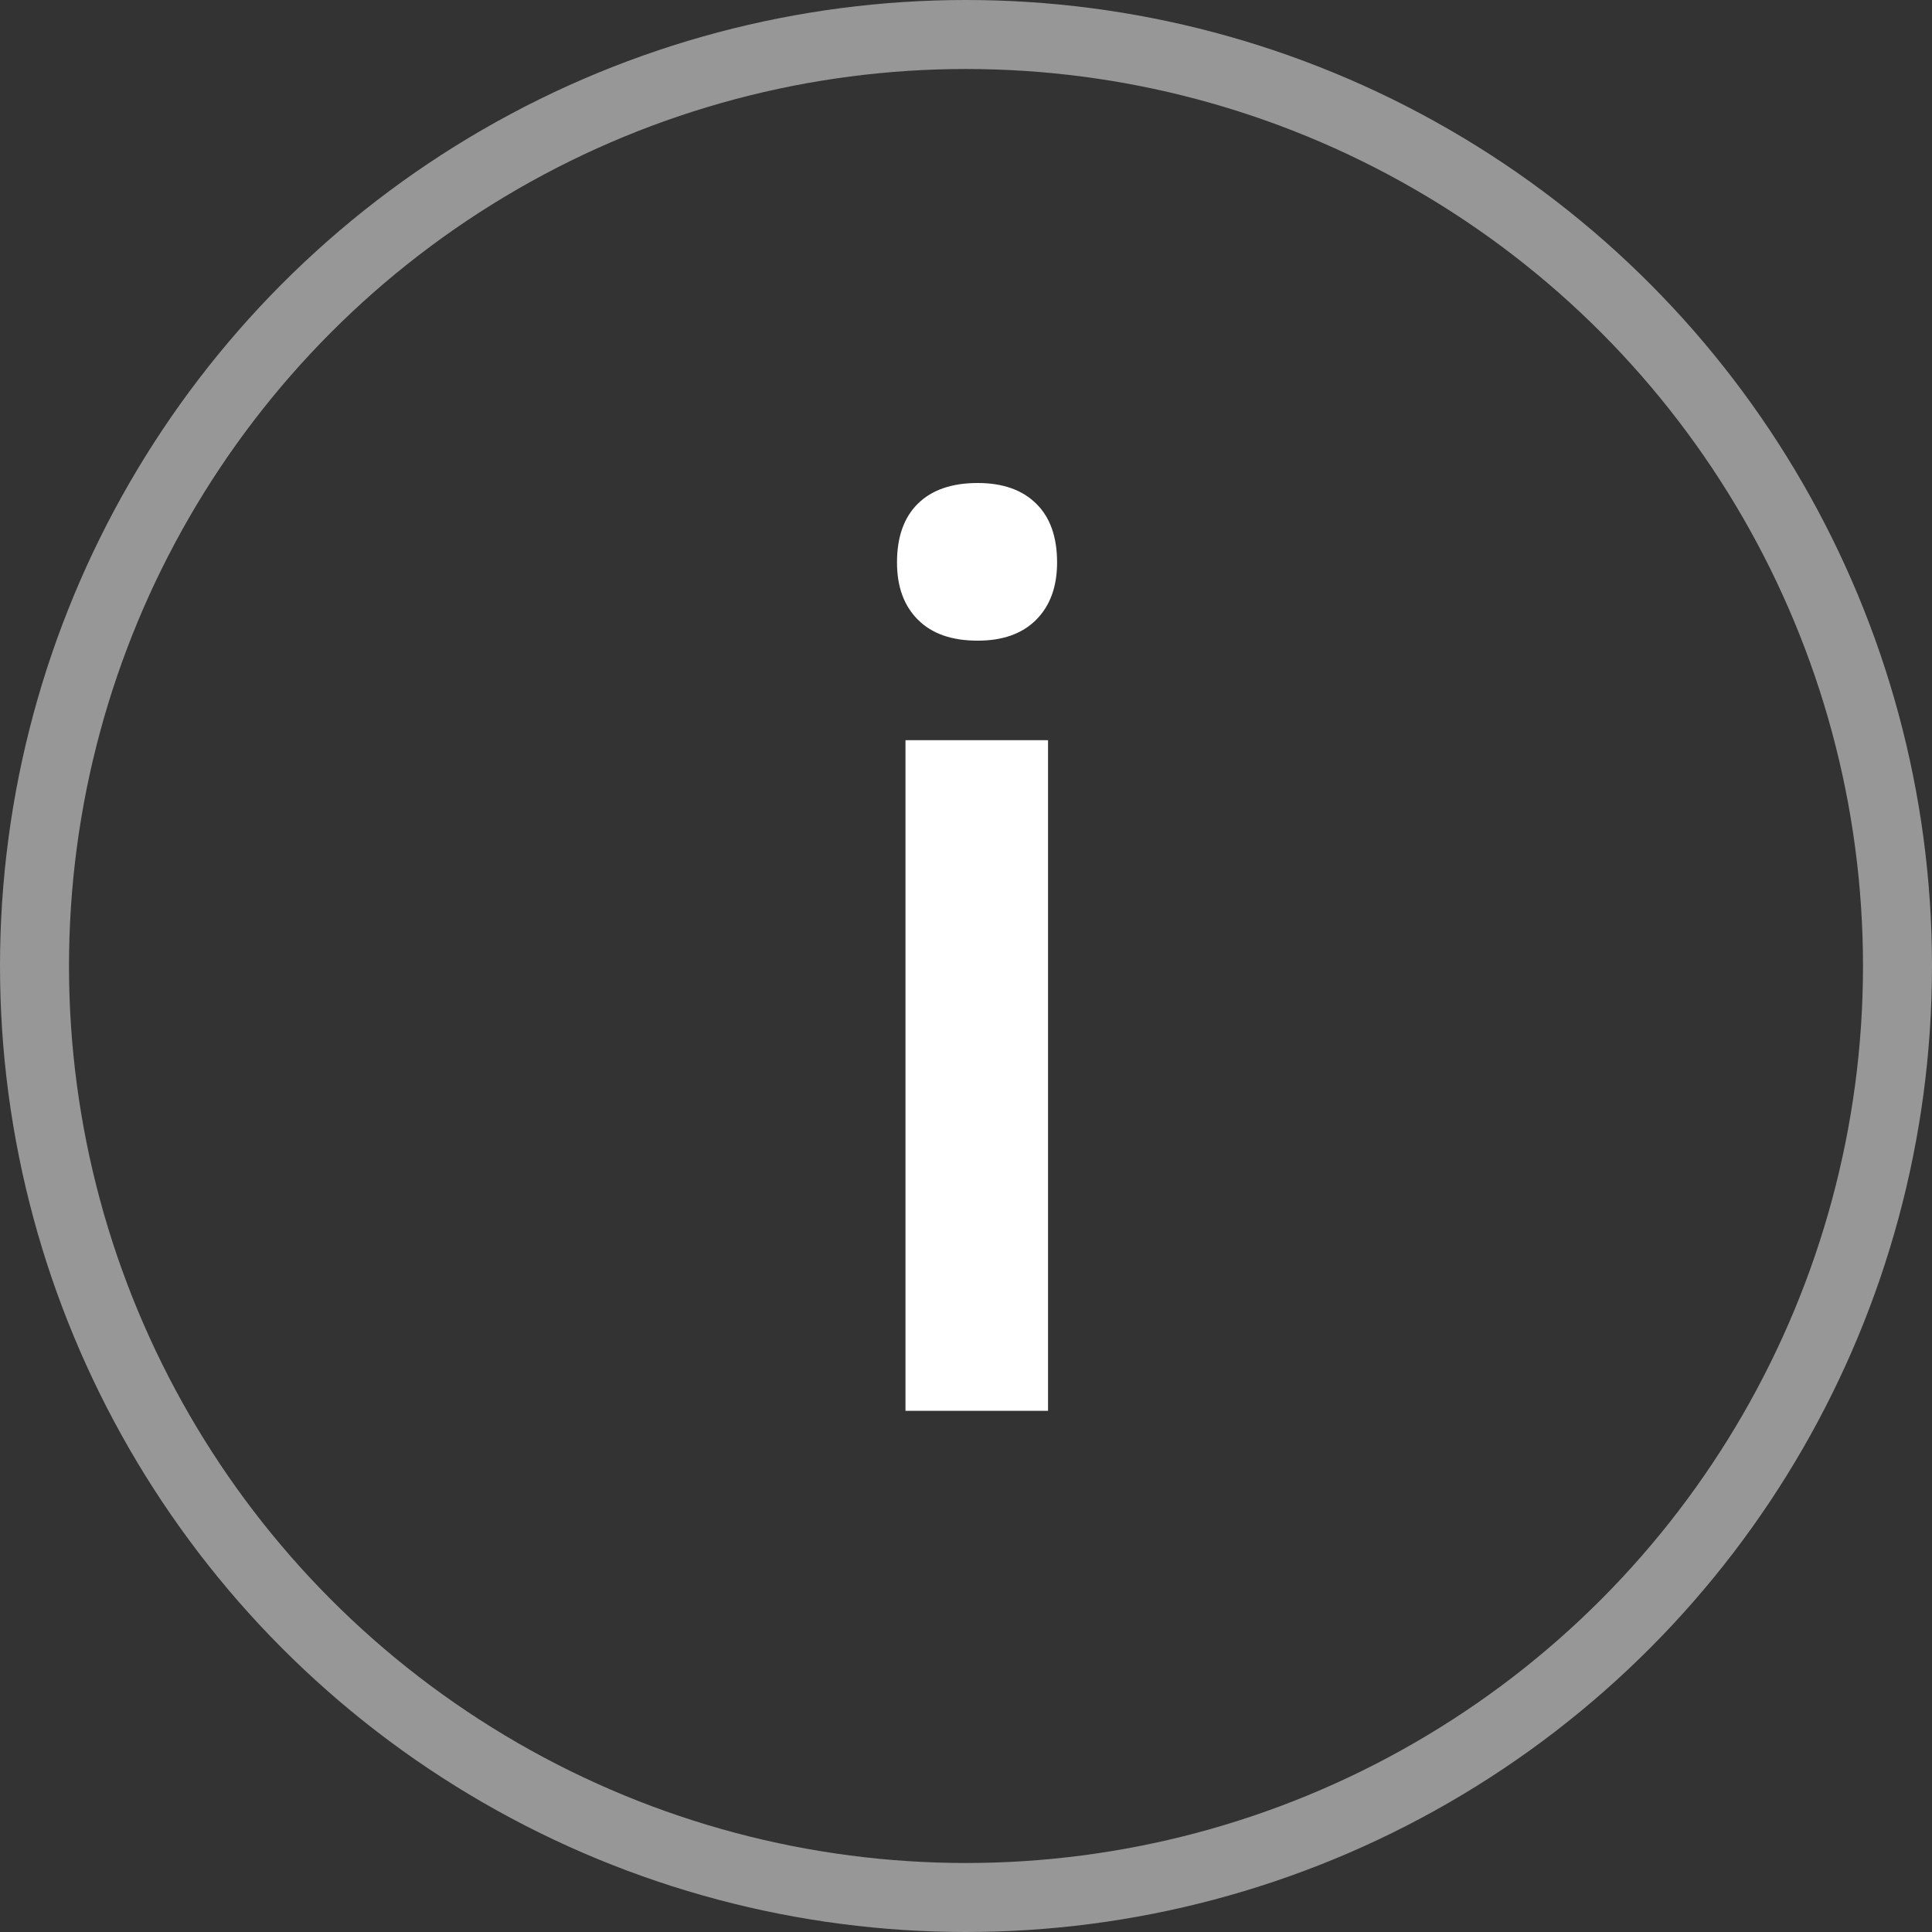 <svg xmlns="http://www.w3.org/2000/svg" width="28" height="28" viewBox="0 0 28 28">
    <rect x="0" y="0" width="28" height="28" fill="#333333" stroke="none"/>
    <g fill="none" fill-rule="evenodd">
        <g transform="translate(-117 -13)">
            <circle cx="131" cy="27" r="13.5" stroke="#979797"/>
            <path fill="#FFF" fill-rule="nonzero" d="M131.169 22.285c.363 0 .646-.1.848-.303.202-.202.303-.48.303-.83 0-.37-.1-.654-.303-.853-.202-.2-.485-.299-.848-.299-.375 0-.664.1-.866.299-.202.199-.303.483-.303.852 0 .352.101.629.303.83.202.203.49.304.866.304zm1.02 11.162v-9.72h-2.066v9.72h2.065z"/>
        </g>
    </g>
</svg>
